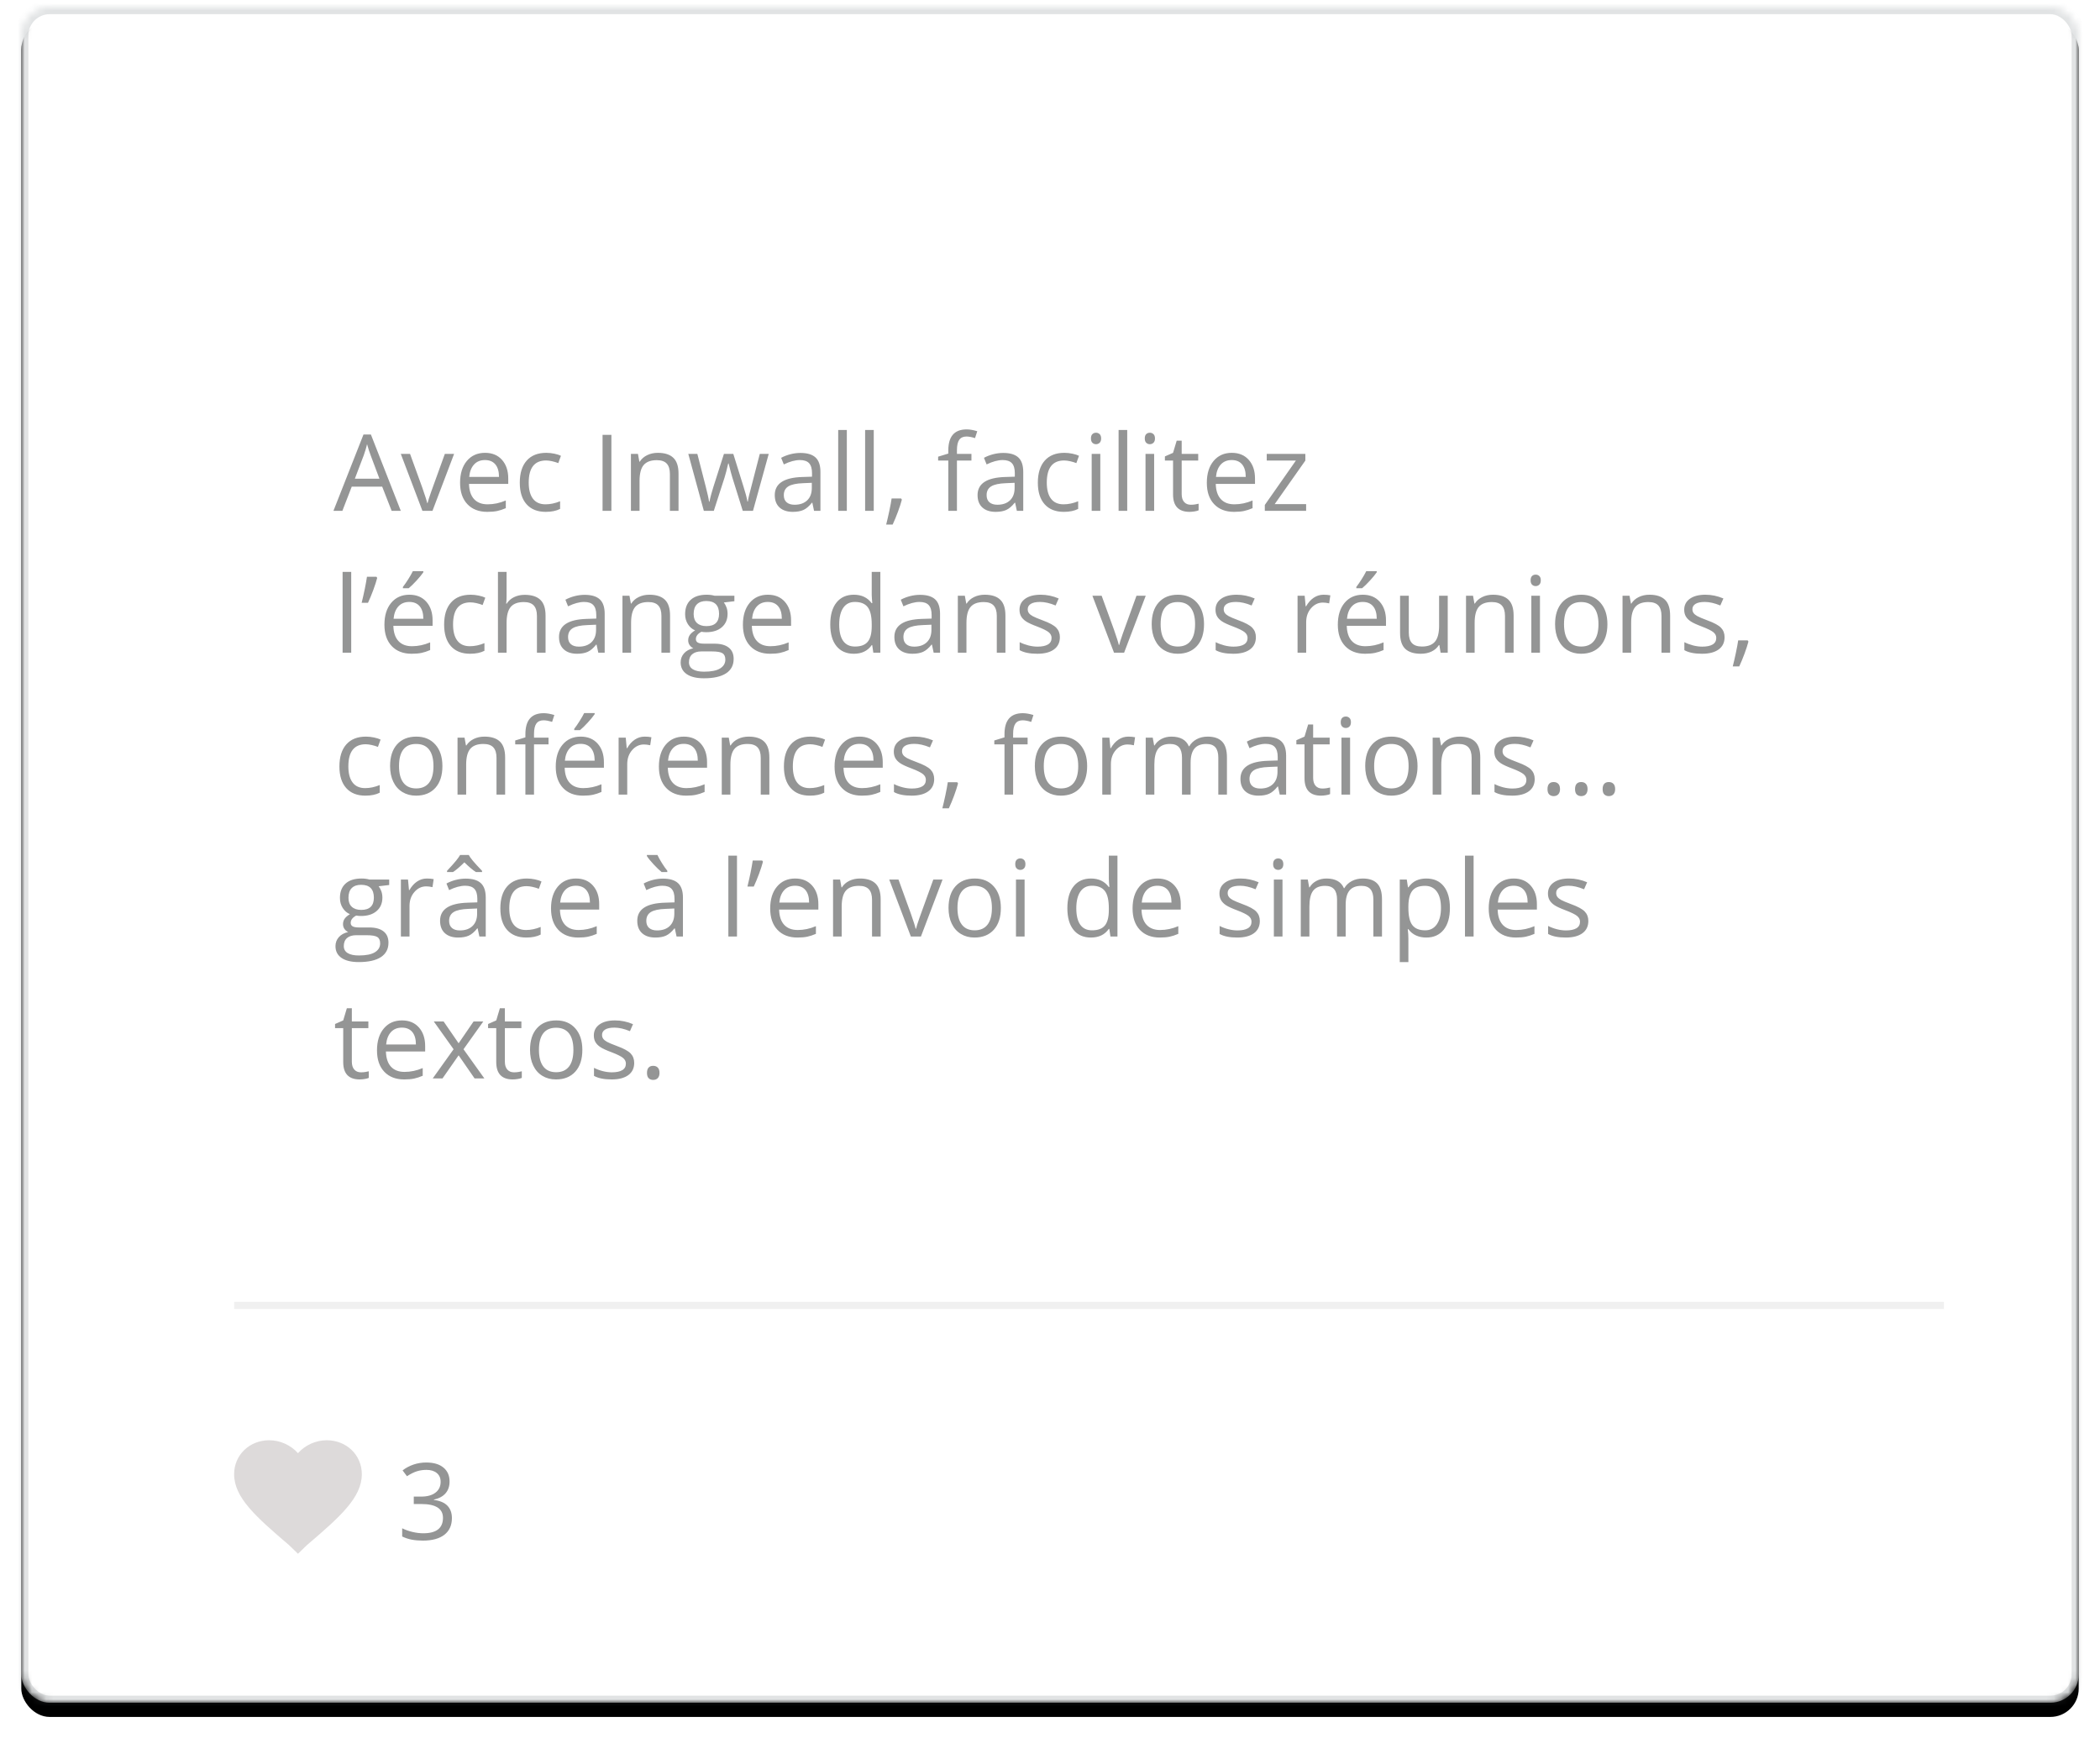<?xml version="1.0" encoding="UTF-8" standalone="no"?>
<svg width="296px" height="245px" viewBox="0 0 296 245" version="1.1" xmlns="http://www.w3.org/2000/svg" xmlns:xlink="http://www.w3.org/1999/xlink">
    <!-- Generator: Sketch 41.2 (35397) - http://www.bohemiancoding.com/sketch -->
    <title>Bloc 02</title>
    <desc>Created with Sketch.</desc>
    <defs>
        <rect id="path-1" x="0" y="0" width="290" height="239" rx="4"></rect>
        <filter x="-50%" y="-50%" width="200%" height="200%" filterUnits="objectBoundingBox" id="filter-2">
            <feOffset dx="0" dy="2" in="SourceAlpha" result="shadowOffsetOuter1"></feOffset>
            <feGaussianBlur stdDeviation="1.5" in="shadowOffsetOuter1" result="shadowBlurOuter1"></feGaussianBlur>
            <feComposite in="shadowBlurOuter1" in2="SourceAlpha" operator="out" result="shadowBlurOuter1"></feComposite>
            <feColorMatrix values="0 0 0 0 0.824   0 0 0 0 0.855   0 0 0 0 0.906  0 0 0 0.45 0" type="matrix" in="shadowBlurOuter1"></feColorMatrix>
        </filter>
        <mask id="mask-3" maskContentUnits="userSpaceOnUse" maskUnits="objectBoundingBox" x="0" y="0" width="290" height="239" fill="white">
            <use xlink:href="#path-1"></use>
        </mask>
    </defs>
    <g id="Page-1" stroke="none" stroke-width="1" fill="none" fill-rule="evenodd">
        <g id="Desktop-HD" transform="translate(-130, -571)">
            <g id="PREMIERE-LAME" transform="translate(-155, -21)">
                <g id="Bloc-02" transform="translate(288, 593)">
                    <g id="Fond-Bloc-">
                        <use fill="black" fill-opacity="1" filter="url(#filter-2)" xlink:href="#path-1"></use>
                        <use stroke-opacity="0.198" stroke="#657077" mask="url(#mask-3)" stroke-width="2" fill="#FFFFFF" fill-rule="evenodd" xlink:href="#path-1"></use>
                    </g>
                    <path d="M60.368,207.812 C60.368,208.495 60.177,209.054 59.793,209.489 C59.41,209.923 58.867,210.214 58.164,210.36 L58.164,210.419 C59.023,210.526 59.66,210.8 60.075,211.239 C60.49,211.679 60.698,212.255 60.698,212.968 C60.698,213.988 60.344,214.773 59.636,215.323 C58.928,215.872 57.922,216.146 56.618,216.146 C56.052,216.146 55.533,216.104 55.062,216.018 C54.591,215.933 54.133,215.783 53.688,215.568 L53.688,214.411 C54.152,214.64 54.647,214.815 55.172,214.934 C55.697,215.054 56.193,215.114 56.662,215.114 C58.513,215.114 59.438,214.389 59.438,212.938 C59.438,211.64 58.417,210.99 56.376,210.99 L55.322,210.99 L55.322,209.943 L56.391,209.943 C57.226,209.943 57.888,209.759 58.376,209.39 C58.864,209.021 59.108,208.51 59.108,207.855 C59.108,207.333 58.929,206.923 58.57,206.625 C58.211,206.327 57.724,206.178 57.109,206.178 C56.64,206.178 56.198,206.242 55.783,206.369 C55.368,206.496 54.895,206.73 54.362,207.072 L53.747,206.251 C54.187,205.905 54.693,205.633 55.267,205.435 C55.841,205.237 56.445,205.138 57.08,205.138 C58.12,205.138 58.928,205.376 59.504,205.852 C60.08,206.328 60.368,206.981 60.368,207.812 Z" id="3-copy" fill="#949595"></path>
                    <path d="M37.74,216.783 C33.06,212.783 30,210.087 30,206.783 C30,204.087 32.16,202 34.95,202 C36.48,202 38.01,202.696 39,203.826 C39.99,202.696 41.52,202 43.05,202 C45.84,202 48,204.087 48,206.783 C48,210.087 44.94,212.783 40.26,216.783 L39,218 L37.74,216.783 Z" id="Like" fill="#DDDADA"></path>
                    <path d="M30.499,183 L270.5,183" id="Line" stroke="#F0F0F0" stroke-linecap="square"></path>
                    <path d="M52.203,71 L50.87,67.594 L46.578,67.594 L45.26,71 L44,71 L48.233,60.248 L49.281,60.248 L53.492,71 L52.203,71 Z M50.482,66.474 L49.237,63.156 C49.076,62.736 48.91,62.221 48.739,61.61 C48.631,62.079 48.478,62.594 48.277,63.156 L47.018,66.474 L50.482,66.474 Z M56.539,71 L53.492,62.973 L54.796,62.973 L56.524,67.733 C56.915,68.847 57.145,69.569 57.213,69.901 L57.271,69.901 C57.325,69.643 57.495,69.107 57.781,68.294 C58.066,67.481 58.707,65.707 59.703,62.973 L61.007,62.973 L57.96,71 L56.539,71 Z M65.687,71.146 C64.5,71.146 63.564,70.785 62.878,70.062 C62.192,69.34 61.849,68.336 61.849,67.052 C61.849,65.758 62.168,64.73 62.805,63.969 C63.442,63.207 64.298,62.826 65.372,62.826 C66.378,62.826 67.174,63.157 67.76,63.819 C68.346,64.48 68.639,65.353 68.639,66.437 L68.639,67.206 L63.109,67.206 C63.133,68.148 63.371,68.864 63.823,69.352 C64.275,69.84 64.911,70.084 65.731,70.084 C66.595,70.084 67.45,69.904 68.294,69.542 L68.294,70.626 C67.865,70.812 67.458,70.945 67.075,71.026 C66.692,71.106 66.229,71.146 65.687,71.146 Z M65.357,63.844 C64.713,63.844 64.199,64.054 63.816,64.474 C63.432,64.894 63.207,65.475 63.138,66.217 L67.335,66.217 C67.335,65.451 67.164,64.864 66.822,64.456 C66.48,64.048 65.992,63.844 65.357,63.844 Z M73.919,71.146 C72.757,71.146 71.858,70.789 71.22,70.073 C70.583,69.358 70.265,68.346 70.265,67.038 C70.265,65.695 70.588,64.657 71.235,63.925 C71.882,63.192 72.804,62.826 74,62.826 C74.386,62.826 74.771,62.868 75.157,62.951 C75.543,63.034 75.846,63.131 76.065,63.244 L75.692,64.276 C75.423,64.169 75.13,64.08 74.813,64.009 C74.496,63.938 74.215,63.903 73.971,63.903 C72.34,63.903 71.524,64.943 71.524,67.023 C71.524,68.009 71.723,68.766 72.121,69.293 C72.519,69.821 73.109,70.084 73.89,70.084 C74.559,70.084 75.245,69.94 75.948,69.652 L75.948,70.729 C75.411,71.007 74.735,71.146 73.919,71.146 Z M81.932,71 L81.932,60.292 L83.177,60.292 L83.177,71 L81.932,71 Z M91.424,71 L91.424,65.807 C91.424,65.153 91.275,64.665 90.978,64.342 C90.68,64.02 90.213,63.859 89.579,63.859 C88.739,63.859 88.124,64.086 87.733,64.54 C87.342,64.994 87.147,65.744 87.147,66.789 L87.147,71 L85.931,71 L85.931,62.973 L86.92,62.973 L87.118,64.071 L87.176,64.071 C87.425,63.676 87.774,63.369 88.224,63.152 C88.673,62.935 89.173,62.826 89.725,62.826 C90.692,62.826 91.419,63.059 91.908,63.526 C92.396,63.992 92.64,64.738 92.64,65.763 L92.64,71 L91.424,71 Z M101.693,71 L100.221,66.291 C100.128,66.002 99.955,65.348 99.701,64.328 L99.642,64.328 C99.447,65.182 99.276,65.841 99.129,66.305 L97.613,71 L96.207,71 L94.017,62.973 L95.292,62.973 C95.809,64.989 96.203,66.525 96.474,67.58 C96.745,68.634 96.9,69.345 96.939,69.711 L96.998,69.711 C97.052,69.433 97.138,69.073 97.258,68.631 C97.378,68.189 97.481,67.838 97.569,67.58 L99.042,62.973 L100.36,62.973 L101.795,67.58 C102.069,68.419 102.254,69.125 102.352,69.696 L102.411,69.696 C102.43,69.521 102.483,69.25 102.568,68.883 C102.654,68.517 103.163,66.547 104.095,62.973 L105.355,62.973 L103.136,71 L101.693,71 Z M111.742,71 L111.5,69.857 L111.441,69.857 C111.041,70.36 110.642,70.701 110.244,70.879 C109.846,71.057 109.349,71.146 108.753,71.146 C107.958,71.146 107.334,70.941 106.882,70.531 C106.43,70.121 106.205,69.538 106.205,68.781 C106.205,67.16 107.501,66.31 110.094,66.232 L111.456,66.188 L111.456,65.69 C111.456,65.06 111.321,64.595 111.05,64.295 C110.779,63.994 110.345,63.844 109.75,63.844 C109.081,63.844 108.324,64.049 107.479,64.459 L107.105,63.529 C107.501,63.314 107.934,63.146 108.406,63.024 C108.877,62.902 109.349,62.841 109.823,62.841 C110.78,62.841 111.489,63.053 111.95,63.478 C112.412,63.903 112.643,64.584 112.643,65.521 L112.643,71 L111.742,71 Z M108.995,70.143 C109.752,70.143 110.346,69.936 110.779,69.521 C111.211,69.105 111.427,68.524 111.427,67.777 L111.427,67.052 L110.211,67.104 C109.244,67.138 108.547,67.288 108.12,67.554 C107.693,67.82 107.479,68.234 107.479,68.795 C107.479,69.235 107.612,69.569 107.878,69.799 C108.144,70.028 108.517,70.143 108.995,70.143 Z M116.363,71 L115.147,71 L115.147,59.604 L116.363,59.604 L116.363,71 Z M120.157,71 L118.941,71 L118.941,59.604 L120.157,59.604 L120.157,71 Z M124.01,69.257 L124.12,69.425 C123.993,69.914 123.81,70.481 123.57,71.128 C123.331,71.775 123.082,72.377 122.823,72.934 L121.908,72.934 C122.04,72.426 122.185,71.798 122.344,71.051 C122.502,70.304 122.613,69.706 122.677,69.257 L124.01,69.257 Z M133.927,63.917 L131.883,63.917 L131.883,71 L130.667,71 L130.667,63.917 L129.232,63.917 L129.232,63.368 L130.667,62.929 L130.667,62.482 C130.667,60.509 131.529,59.523 133.253,59.523 C133.678,59.523 134.176,59.608 134.747,59.779 L134.432,60.753 C133.963,60.602 133.563,60.526 133.231,60.526 C132.772,60.526 132.433,60.679 132.213,60.984 C131.993,61.289 131.883,61.779 131.883,62.453 L131.883,62.973 L133.927,62.973 L133.927,63.917 Z M140.328,71 L140.086,69.857 L140.028,69.857 C139.627,70.36 139.228,70.701 138.83,70.879 C138.432,71.057 137.936,71.146 137.34,71.146 C136.544,71.146 135.92,70.941 135.469,70.531 C135.017,70.121 134.791,69.538 134.791,68.781 C134.791,67.16 136.087,66.31 138.68,66.232 L140.042,66.188 L140.042,65.69 C140.042,65.06 139.907,64.595 139.636,64.295 C139.365,63.994 138.932,63.844 138.336,63.844 C137.667,63.844 136.91,64.049 136.065,64.459 L135.692,63.529 C136.087,63.314 136.521,63.146 136.992,63.024 C137.463,62.902 137.936,62.841 138.409,62.841 C139.366,62.841 140.075,63.053 140.537,63.478 C140.998,63.903 141.229,64.584 141.229,65.521 L141.229,71 L140.328,71 Z M137.582,70.143 C138.338,70.143 138.933,69.936 139.365,69.521 C139.797,69.105 140.013,68.524 140.013,67.777 L140.013,67.052 L138.797,67.104 C137.831,67.138 137.134,67.288 136.706,67.554 C136.279,67.82 136.065,68.234 136.065,68.795 C136.065,69.235 136.198,69.569 136.465,69.799 C136.731,70.028 137.103,70.143 137.582,70.143 Z M146.942,71.146 C145.78,71.146 144.88,70.789 144.243,70.073 C143.606,69.358 143.287,68.346 143.287,67.038 C143.287,65.695 143.611,64.657 144.258,63.925 C144.905,63.192 145.826,62.826 147.022,62.826 C147.408,62.826 147.794,62.868 148.18,62.951 C148.565,63.034 148.868,63.131 149.088,63.244 L148.714,64.276 C148.446,64.169 148.153,64.08 147.835,64.009 C147.518,63.938 147.237,63.903 146.993,63.903 C145.362,63.903 144.547,64.943 144.547,67.023 C144.547,68.009 144.746,68.766 145.144,69.293 C145.542,69.821 146.131,70.084 146.913,70.084 C147.582,70.084 148.268,69.94 148.971,69.652 L148.971,70.729 C148.434,71.007 147.757,71.146 146.942,71.146 Z M152.091,71 L150.875,71 L150.875,62.973 L152.091,62.973 L152.091,71 Z M150.772,60.797 C150.772,60.519 150.841,60.315 150.978,60.186 C151.114,60.056 151.285,59.992 151.49,59.992 C151.686,59.992 151.854,60.058 151.996,60.189 C152.137,60.321 152.208,60.524 152.208,60.797 C152.208,61.071 152.137,61.275 151.996,61.409 C151.854,61.543 151.686,61.61 151.49,61.61 C151.285,61.61 151.114,61.543 150.978,61.409 C150.841,61.275 150.772,61.071 150.772,60.797 Z M155.885,71 L154.669,71 L154.669,59.604 L155.885,59.604 L155.885,71 Z M159.679,71 L158.463,71 L158.463,62.973 L159.679,62.973 L159.679,71 Z M158.36,60.797 C158.36,60.519 158.429,60.315 158.565,60.186 C158.702,60.056 158.873,59.992 159.078,59.992 C159.273,59.992 159.442,60.058 159.583,60.189 C159.725,60.321 159.796,60.524 159.796,60.797 C159.796,61.071 159.725,61.275 159.583,61.409 C159.442,61.543 159.273,61.61 159.078,61.61 C158.873,61.61 158.702,61.543 158.565,61.409 C158.429,61.275 158.36,61.071 158.36,60.797 Z M164.85,70.143 C165.064,70.143 165.272,70.127 165.472,70.095 C165.672,70.064 165.831,70.031 165.948,69.997 L165.948,70.927 C165.816,70.99 165.622,71.043 165.366,71.084 C165.11,71.126 164.879,71.146 164.674,71.146 C163.121,71.146 162.345,70.329 162.345,68.693 L162.345,63.917 L161.195,63.917 L161.195,63.332 L162.345,62.826 L162.857,61.112 L163.561,61.112 L163.561,62.973 L165.89,62.973 L165.89,63.917 L163.561,63.917 L163.561,68.642 C163.561,69.125 163.675,69.496 163.905,69.755 C164.134,70.014 164.449,70.143 164.85,70.143 Z M170.943,71.146 C169.757,71.146 168.821,70.785 168.135,70.062 C167.448,69.34 167.105,68.336 167.105,67.052 C167.105,65.758 167.424,64.73 168.061,63.969 C168.698,63.207 169.554,62.826 170.628,62.826 C171.634,62.826 172.43,63.157 173.016,63.819 C173.602,64.48 173.895,65.353 173.895,66.437 L173.895,67.206 L168.365,67.206 C168.39,68.148 168.628,68.864 169.079,69.352 C169.531,69.84 170.167,70.084 170.987,70.084 C171.852,70.084 172.706,69.904 173.551,69.542 L173.551,70.626 C173.121,70.812 172.715,70.945 172.331,71.026 C171.948,71.106 171.485,71.146 170.943,71.146 Z M170.614,63.844 C169.969,63.844 169.455,64.054 169.072,64.474 C168.689,64.894 168.463,65.475 168.395,66.217 L172.591,66.217 C172.591,65.451 172.42,64.864 172.079,64.456 C171.737,64.048 171.249,63.844 170.614,63.844 Z M181.102,71 L175.279,71 L175.279,70.172 L179.659,63.917 L175.55,63.917 L175.55,62.973 L180.992,62.973 L180.992,63.917 L176.671,70.055 L181.102,70.055 L181.102,71 Z M46.505,91 L45.289,91 L45.289,79.604 L46.505,79.604 L46.505,91 Z M50.057,80.292 L50.167,80.453 C50.04,80.941 49.857,81.509 49.618,82.156 C49.378,82.803 49.129,83.405 48.871,83.961 L47.977,83.961 C48.319,82.57 48.568,81.347 48.724,80.292 L50.057,80.292 Z M55.023,91.146 C53.836,91.146 52.9,90.785 52.214,90.062 C51.528,89.34 51.185,88.336 51.185,87.052 C51.185,85.758 51.504,84.73 52.141,83.969 C52.778,83.207 53.634,82.826 54.708,82.826 C55.714,82.826 56.51,83.157 57.096,83.819 C57.682,84.48 57.975,85.353 57.975,86.437 L57.975,87.206 L52.445,87.206 C52.469,88.148 52.707,88.864 53.159,89.352 C53.611,89.84 54.247,90.084 55.067,90.084 C55.931,90.084 56.786,89.904 57.63,89.542 L57.63,90.626 C57.201,90.812 56.794,90.945 56.411,91.026 C56.028,91.106 55.565,91.146 55.023,91.146 Z M54.693,83.844 C54.049,83.844 53.535,84.054 53.152,84.474 C52.768,84.894 52.542,85.475 52.474,86.217 L56.671,86.217 C56.671,85.451 56.5,84.864 56.158,84.456 C55.816,84.048 55.328,83.844 54.693,83.844 Z M53.792,81.728 C54.027,81.425 54.28,81.059 54.551,80.629 C54.822,80.199 55.035,79.826 55.191,79.508 L56.671,79.508 L56.671,79.662 C56.456,79.979 56.136,80.37 55.711,80.834 C55.287,81.298 54.918,81.657 54.605,81.911 L53.792,81.911 L53.792,81.728 Z M63.255,91.146 C62.093,91.146 61.194,90.789 60.556,90.073 C59.919,89.358 59.601,88.346 59.601,87.038 C59.601,85.695 59.924,84.657 60.571,83.925 C61.218,83.192 62.14,82.826 63.336,82.826 C63.722,82.826 64.107,82.868 64.493,82.951 C64.879,83.034 65.182,83.131 65.401,83.244 L65.028,84.276 C64.759,84.169 64.466,84.08 64.149,84.009 C63.832,83.938 63.551,83.903 63.307,83.903 C61.676,83.903 60.86,84.943 60.86,87.023 C60.86,88.009 61.059,88.766 61.457,89.293 C61.855,89.821 62.445,90.084 63.226,90.084 C63.895,90.084 64.581,89.94 65.284,89.652 L65.284,90.729 C64.747,91.007 64.071,91.146 63.255,91.146 Z M72.682,91 L72.682,85.807 C72.682,85.153 72.533,84.665 72.235,84.342 C71.937,84.02 71.471,83.859 70.836,83.859 C69.991,83.859 69.375,84.088 68.987,84.547 C68.598,85.006 68.404,85.758 68.404,86.803 L68.404,91 L67.188,91 L67.188,79.604 L68.404,79.604 L68.404,83.053 C68.404,83.468 68.385,83.812 68.346,84.086 L68.419,84.086 C68.658,83.7 68.999,83.396 69.441,83.174 C69.883,82.952 70.387,82.841 70.953,82.841 C71.935,82.841 72.671,83.074 73.161,83.54 C73.652,84.007 73.897,84.748 73.897,85.763 L73.897,91 L72.682,91 Z M81.332,91 L81.09,89.857 L81.031,89.857 C80.631,90.36 80.232,90.701 79.834,90.879 C79.436,91.057 78.939,91.146 78.343,91.146 C77.547,91.146 76.924,90.941 76.472,90.531 C76.02,90.121 75.794,89.538 75.794,88.781 C75.794,87.16 77.091,86.31 79.684,86.232 L81.046,86.188 L81.046,85.69 C81.046,85.06 80.91,84.595 80.639,84.295 C80.368,83.994 79.935,83.844 79.339,83.844 C78.67,83.844 77.914,84.049 77.069,84.459 L76.695,83.529 C77.091,83.314 77.524,83.146 77.995,83.024 C78.467,82.902 78.939,82.841 79.413,82.841 C80.37,82.841 81.079,83.053 81.54,83.478 C82.002,83.903 82.232,84.584 82.232,85.521 L82.232,91 L81.332,91 Z M78.585,90.143 C79.342,90.143 79.936,89.936 80.368,89.521 C80.801,89.105 81.017,88.524 81.017,87.777 L81.017,87.052 L79.801,87.104 C78.834,87.138 78.137,87.288 77.71,87.554 C77.282,87.82 77.069,88.234 77.069,88.795 C77.069,89.235 77.202,89.569 77.468,89.799 C77.734,90.028 78.106,90.143 78.585,90.143 Z M90.23,91 L90.23,85.807 C90.23,85.153 90.082,84.665 89.784,84.342 C89.486,84.02 89.02,83.859 88.385,83.859 C87.545,83.859 86.93,84.086 86.539,84.54 C86.148,84.994 85.953,85.744 85.953,86.789 L85.953,91 L84.737,91 L84.737,82.973 L85.726,82.973 L85.924,84.071 L85.982,84.071 C86.231,83.676 86.581,83.369 87.03,83.152 C87.479,82.935 87.979,82.826 88.531,82.826 C89.498,82.826 90.226,83.059 90.714,83.526 C91.202,83.992 91.446,84.738 91.446,85.763 L91.446,91 L90.23,91 Z M100.514,82.973 L100.514,83.742 L99.027,83.917 C99.164,84.088 99.286,84.312 99.393,84.588 C99.5,84.864 99.554,85.175 99.554,85.521 C99.554,86.308 99.286,86.935 98.749,87.404 C98.211,87.873 97.474,88.107 96.537,88.107 C96.297,88.107 96.073,88.087 95.863,88.048 C95.345,88.322 95.086,88.666 95.086,89.081 C95.086,89.301 95.177,89.463 95.357,89.568 C95.538,89.673 95.848,89.726 96.288,89.726 L97.708,89.726 C98.578,89.726 99.245,89.909 99.712,90.275 C100.178,90.641 100.411,91.173 100.411,91.872 C100.411,92.76 100.055,93.438 99.342,93.904 C98.629,94.37 97.589,94.604 96.222,94.604 C95.172,94.604 94.363,94.408 93.794,94.018 C93.225,93.627 92.94,93.075 92.94,92.362 C92.94,91.874 93.097,91.452 93.409,91.095 C93.722,90.739 94.161,90.497 94.728,90.37 C94.522,90.277 94.35,90.133 94.211,89.938 C94.072,89.743 94.002,89.516 94.002,89.257 C94.002,88.964 94.081,88.708 94.237,88.488 C94.393,88.268 94.64,88.056 94.977,87.851 C94.562,87.68 94.223,87.389 93.962,86.979 C93.701,86.569 93.57,86.1 93.57,85.573 C93.57,84.694 93.834,84.016 94.361,83.54 C94.889,83.064 95.636,82.826 96.603,82.826 C97.022,82.826 97.401,82.875 97.738,82.973 L100.514,82.973 Z M94.112,92.348 C94.112,92.782 94.295,93.112 94.662,93.336 C95.028,93.561 95.553,93.673 96.236,93.673 C97.257,93.673 98.012,93.521 98.503,93.216 C98.994,92.91 99.239,92.497 99.239,91.974 C99.239,91.54 99.105,91.238 98.836,91.07 C98.568,90.901 98.063,90.817 97.32,90.817 L95.863,90.817 C95.311,90.817 94.881,90.949 94.574,91.212 C94.266,91.476 94.112,91.854 94.112,92.348 Z M94.771,85.543 C94.771,86.105 94.93,86.53 95.248,86.818 C95.565,87.106 96.007,87.25 96.573,87.25 C97.76,87.25 98.353,86.674 98.353,85.521 C98.353,84.315 97.752,83.712 96.551,83.712 C95.98,83.712 95.541,83.866 95.233,84.174 C94.925,84.481 94.771,84.938 94.771,85.543 Z M105.553,91.146 C104.366,91.146 103.43,90.785 102.744,90.062 C102.058,89.34 101.715,88.336 101.715,87.052 C101.715,85.758 102.033,84.73 102.671,83.969 C103.308,83.207 104.164,82.826 105.238,82.826 C106.244,82.826 107.04,83.157 107.625,83.819 C108.211,84.48 108.504,85.353 108.504,86.437 L108.504,87.206 L102.975,87.206 C102.999,88.148 103.237,88.864 103.689,89.352 C104.14,89.84 104.776,90.084 105.597,90.084 C106.461,90.084 107.315,89.904 108.16,89.542 L108.16,90.626 C107.73,90.812 107.324,90.945 106.941,91.026 C106.557,91.106 106.095,91.146 105.553,91.146 Z M105.223,83.844 C104.579,83.844 104.065,84.054 103.681,84.474 C103.298,84.894 103.072,85.475 103.004,86.217 L107.201,86.217 C107.201,85.451 107.03,84.864 106.688,84.456 C106.346,84.048 105.858,83.844 105.223,83.844 Z M119.938,89.923 L119.872,89.923 C119.31,90.739 118.47,91.146 117.352,91.146 C116.302,91.146 115.486,90.788 114.902,90.07 C114.319,89.352 114.027,88.332 114.027,87.008 C114.027,85.685 114.32,84.657 114.906,83.925 C115.492,83.192 116.307,82.826 117.352,82.826 C118.441,82.826 119.276,83.222 119.857,84.013 L119.952,84.013 L119.901,83.434 L119.872,82.87 L119.872,79.604 L121.087,79.604 L121.087,91 L120.099,91 L119.938,89.923 Z M117.506,90.128 C118.336,90.128 118.938,89.903 119.311,89.451 C119.685,88.999 119.872,88.271 119.872,87.265 L119.872,87.008 C119.872,85.871 119.682,85.059 119.304,84.573 C118.926,84.087 118.321,83.844 117.491,83.844 C116.778,83.844 116.233,84.121 115.854,84.676 C115.476,85.23 115.287,86.012 115.287,87.023 C115.287,88.048 115.475,88.822 115.851,89.345 C116.227,89.867 116.778,90.128 117.506,90.128 Z M128.602,91 L128.36,89.857 L128.302,89.857 C127.901,90.36 127.502,90.701 127.104,90.879 C126.706,91.057 126.209,91.146 125.614,91.146 C124.818,91.146 124.194,90.941 123.742,90.531 C123.291,90.121 123.065,89.538 123.065,88.781 C123.065,87.16 124.361,86.31 126.954,86.232 L128.316,86.188 L128.316,85.69 C128.316,85.06 128.181,84.595 127.91,84.295 C127.639,83.994 127.206,83.844 126.61,83.844 C125.941,83.844 125.184,84.049 124.339,84.459 L123.966,83.529 C124.361,83.314 124.795,83.146 125.266,83.024 C125.737,82.902 126.209,82.841 126.683,82.841 C127.64,82.841 128.349,83.053 128.811,83.478 C129.272,83.903 129.503,84.584 129.503,85.521 L129.503,91 L128.602,91 Z M125.855,90.143 C126.612,90.143 127.207,89.936 127.639,89.521 C128.071,89.105 128.287,88.524 128.287,87.777 L128.287,87.052 L127.071,87.104 C126.104,87.138 125.407,87.288 124.98,87.554 C124.553,87.82 124.339,88.234 124.339,88.795 C124.339,89.235 124.472,89.569 124.739,89.799 C125.005,90.028 125.377,90.143 125.855,90.143 Z M137.501,91 L137.501,85.807 C137.501,85.153 137.352,84.665 137.054,84.342 C136.756,84.02 136.29,83.859 135.655,83.859 C134.815,83.859 134.2,84.086 133.81,84.54 C133.419,84.994 133.224,85.744 133.224,86.789 L133.224,91 L132.008,91 L132.008,82.973 L132.997,82.973 L133.194,84.071 L133.253,84.071 C133.502,83.676 133.851,83.369 134.3,83.152 C134.75,82.935 135.25,82.826 135.802,82.826 C136.769,82.826 137.496,83.059 137.984,83.526 C138.473,83.992 138.717,84.738 138.717,85.763 L138.717,91 L137.501,91 Z M146.393,88.81 C146.393,89.557 146.114,90.133 145.558,90.539 C145.001,90.944 144.22,91.146 143.214,91.146 C142.149,91.146 141.319,90.978 140.724,90.641 L140.724,89.513 C141.109,89.708 141.523,89.862 141.965,89.975 C142.407,90.087 142.833,90.143 143.243,90.143 C143.878,90.143 144.366,90.042 144.708,89.839 C145.05,89.636 145.221,89.328 145.221,88.913 C145.221,88.6 145.085,88.333 144.814,88.111 C144.543,87.888 144.015,87.626 143.229,87.323 C142.481,87.045 141.95,86.802 141.635,86.594 C141.321,86.387 141.086,86.151 140.932,85.888 C140.779,85.624 140.702,85.309 140.702,84.943 C140.702,84.289 140.968,83.772 141.5,83.394 C142.032,83.015 142.762,82.826 143.69,82.826 C144.554,82.826 145.399,83.002 146.224,83.354 L145.792,84.342 C144.986,84.01 144.256,83.844 143.602,83.844 C143.026,83.844 142.591,83.935 142.298,84.115 C142.005,84.296 141.859,84.545 141.859,84.862 C141.859,85.077 141.914,85.26 142.024,85.412 C142.134,85.563 142.311,85.707 142.555,85.844 C142.799,85.98 143.268,86.178 143.961,86.437 C144.913,86.784 145.556,87.133 145.891,87.484 C146.225,87.836 146.393,88.278 146.393,88.81 Z M154.024,91 L150.978,82.973 L152.281,82.973 L154.01,87.733 C154.4,88.847 154.63,89.569 154.698,89.901 L154.757,89.901 C154.811,89.643 154.98,89.107 155.266,88.294 C155.552,87.481 156.192,85.707 157.188,82.973 L158.492,82.973 L155.445,91 L154.024,91 Z M166.71,86.979 C166.71,88.288 166.38,89.309 165.721,90.044 C165.062,90.779 164.151,91.146 162.989,91.146 C162.271,91.146 161.634,90.978 161.078,90.641 C160.521,90.304 160.091,89.821 159.789,89.191 C159.486,88.561 159.334,87.824 159.334,86.979 C159.334,85.67 159.662,84.651 160.316,83.921 C160.97,83.191 161.878,82.826 163.041,82.826 C164.164,82.826 165.056,83.2 165.718,83.947 C166.379,84.694 166.71,85.705 166.71,86.979 Z M160.594,86.979 C160.594,88.004 160.799,88.786 161.209,89.323 C161.62,89.86 162.223,90.128 163.019,90.128 C163.814,90.128 164.419,89.861 164.831,89.326 C165.244,88.792 165.45,88.009 165.45,86.979 C165.45,85.958 165.244,85.183 164.831,84.654 C164.419,84.124 163.81,83.859 163.004,83.859 C162.208,83.859 161.607,84.12 161.202,84.643 C160.797,85.165 160.594,85.944 160.594,86.979 Z M174.02,88.81 C174.02,89.557 173.741,90.133 173.185,90.539 C172.628,90.944 171.847,91.146 170.841,91.146 C169.776,91.146 168.946,90.978 168.351,90.641 L168.351,89.513 C168.736,89.708 169.15,89.862 169.592,89.975 C170.034,90.087 170.46,90.143 170.87,90.143 C171.505,90.143 171.993,90.042 172.335,89.839 C172.677,89.636 172.848,89.328 172.848,88.913 C172.848,88.6 172.712,88.333 172.441,88.111 C172.17,87.888 171.642,87.626 170.855,87.323 C170.108,87.045 169.577,86.802 169.262,86.594 C168.948,86.387 168.713,86.151 168.559,85.888 C168.406,85.624 168.329,85.309 168.329,84.943 C168.329,84.289 168.595,83.772 169.127,83.394 C169.659,83.015 170.389,82.826 171.317,82.826 C172.181,82.826 173.026,83.002 173.851,83.354 L173.419,84.342 C172.613,84.01 171.883,83.844 171.229,83.844 C170.653,83.844 170.218,83.935 169.925,84.115 C169.632,84.296 169.486,84.545 169.486,84.862 C169.486,85.077 169.541,85.26 169.651,85.412 C169.76,85.563 169.937,85.707 170.182,85.844 C170.426,85.98 170.895,86.178 171.588,86.437 C172.54,86.784 173.183,87.133 173.518,87.484 C173.852,87.836 174.02,88.278 174.02,88.81 Z M183.556,82.826 C183.912,82.826 184.232,82.855 184.515,82.914 L184.347,84.042 C184.015,83.969 183.722,83.932 183.468,83.932 C182.818,83.932 182.263,84.196 181.802,84.723 C181.34,85.25 181.109,85.907 181.109,86.693 L181.109,91 L179.894,91 L179.894,82.973 L180.897,82.973 L181.036,84.459 L181.095,84.459 C181.393,83.937 181.751,83.534 182.171,83.251 C182.591,82.968 183.053,82.826 183.556,82.826 Z M189.408,91.146 C188.221,91.146 187.285,90.785 186.599,90.062 C185.913,89.34 185.57,88.336 185.57,87.052 C185.57,85.758 185.888,84.73 186.526,83.969 C187.163,83.207 188.019,82.826 189.093,82.826 C190.099,82.826 190.895,83.157 191.48,83.819 C192.066,84.48 192.359,85.353 192.359,86.437 L192.359,87.206 L186.83,87.206 C186.854,88.148 187.092,88.864 187.544,89.352 C187.995,89.84 188.631,90.084 189.452,90.084 C190.316,90.084 191.17,89.904 192.015,89.542 L192.015,90.626 C191.585,90.812 191.179,90.945 190.796,91.026 C190.412,91.106 189.95,91.146 189.408,91.146 Z M189.078,83.844 C188.434,83.844 187.92,84.054 187.536,84.474 C187.153,84.894 186.927,85.475 186.859,86.217 L191.056,86.217 C191.056,85.451 190.885,84.864 190.543,84.456 C190.201,84.048 189.713,83.844 189.078,83.844 Z M188.177,81.728 C188.412,81.425 188.664,81.059 188.935,80.629 C189.206,80.199 189.42,79.826 189.576,79.508 L191.056,79.508 L191.056,79.662 C190.841,79.979 190.521,80.37 190.096,80.834 C189.671,81.298 189.303,81.657 188.99,81.911 L188.177,81.911 L188.177,81.728 Z M195.575,82.973 L195.575,88.18 C195.575,88.834 195.724,89.323 196.021,89.645 C196.319,89.967 196.786,90.128 197.42,90.128 C198.26,90.128 198.874,89.899 199.262,89.44 C199.651,88.981 199.845,88.231 199.845,87.191 L199.845,82.973 L201.061,82.973 L201.061,91 L200.057,91 L199.881,89.923 L199.815,89.923 C199.566,90.319 199.221,90.622 198.779,90.832 C198.337,91.042 197.833,91.146 197.267,91.146 C196.29,91.146 195.559,90.915 195.073,90.451 C194.587,89.987 194.344,89.245 194.344,88.224 L194.344,82.973 L195.575,82.973 Z M209.132,91 L209.132,85.807 C209.132,85.153 208.983,84.665 208.685,84.342 C208.387,84.02 207.921,83.859 207.286,83.859 C206.446,83.859 205.831,84.086 205.44,84.54 C205.05,84.994 204.854,85.744 204.854,86.789 L204.854,91 L203.639,91 L203.639,82.973 L204.627,82.973 L204.825,84.071 L204.884,84.071 C205.133,83.676 205.482,83.369 205.931,83.152 C206.38,82.935 206.881,82.826 207.433,82.826 C208.399,82.826 209.127,83.059 209.615,83.526 C210.104,83.992 210.348,84.738 210.348,85.763 L210.348,91 L209.132,91 Z M214.061,91 L212.845,91 L212.845,82.973 L214.061,82.973 L214.061,91 Z M212.743,80.797 C212.743,80.519 212.811,80.315 212.948,80.186 C213.084,80.056 213.255,79.992 213.46,79.992 C213.656,79.992 213.824,80.058 213.966,80.189 C214.107,80.321 214.178,80.524 214.178,80.797 C214.178,81.071 214.107,81.275 213.966,81.409 C213.824,81.543 213.656,81.61 213.46,81.61 C213.255,81.61 213.084,81.543 212.948,81.409 C212.811,81.275 212.743,81.071 212.743,80.797 Z M223.568,86.979 C223.568,88.288 223.238,89.309 222.579,90.044 C221.92,90.779 221.009,91.146 219.847,91.146 C219.129,91.146 218.492,90.978 217.936,90.641 C217.379,90.304 216.949,89.821 216.646,89.191 C216.344,88.561 216.192,87.824 216.192,86.979 C216.192,85.67 216.52,84.651 217.174,83.921 C217.828,83.191 218.736,82.826 219.898,82.826 C221.021,82.826 221.914,83.2 222.575,83.947 C223.237,84.694 223.568,85.705 223.568,86.979 Z M217.452,86.979 C217.452,88.004 217.657,88.786 218.067,89.323 C218.478,89.86 219.081,90.128 219.876,90.128 C220.672,90.128 221.277,89.861 221.689,89.326 C222.102,88.792 222.308,88.009 222.308,86.979 C222.308,85.958 222.102,85.183 221.689,84.654 C221.277,84.124 220.667,83.859 219.862,83.859 C219.066,83.859 218.465,84.12 218.06,84.643 C217.655,85.165 217.452,85.944 217.452,86.979 Z M231.192,91 L231.192,85.807 C231.192,85.153 231.043,84.665 230.746,84.342 C230.448,84.02 229.981,83.859 229.347,83.859 C228.507,83.859 227.892,84.086 227.501,84.54 C227.11,84.994 226.915,85.744 226.915,86.789 L226.915,91 L225.699,91 L225.699,82.973 L226.688,82.973 L226.886,84.071 L226.944,84.071 C227.193,83.676 227.542,83.369 227.992,83.152 C228.441,82.935 228.941,82.826 229.493,82.826 C230.46,82.826 231.187,83.059 231.676,83.526 C232.164,83.992 232.408,84.738 232.408,85.763 L232.408,91 L231.192,91 Z M240.084,88.81 C240.084,89.557 239.806,90.133 239.249,90.539 C238.692,90.944 237.911,91.146 236.905,91.146 C235.841,91.146 235.011,90.978 234.415,90.641 L234.415,89.513 C234.801,89.708 235.215,89.862 235.656,89.975 C236.098,90.087 236.524,90.143 236.935,90.143 C237.569,90.143 238.058,90.042 238.399,89.839 C238.741,89.636 238.912,89.328 238.912,88.913 C238.912,88.6 238.777,88.333 238.506,88.111 C238.235,87.888 237.706,87.626 236.92,87.323 C236.173,87.045 235.642,86.802 235.327,86.594 C235.012,86.387 234.778,86.151 234.624,85.888 C234.47,85.624 234.393,85.309 234.393,84.943 C234.393,84.289 234.659,83.772 235.191,83.394 C235.724,83.015 236.454,82.826 237.381,82.826 C238.246,82.826 239.09,83.002 239.916,83.354 L239.483,84.342 C238.678,84.01 237.948,83.844 237.293,83.844 C236.717,83.844 236.283,83.935 235.99,84.115 C235.697,84.296 235.55,84.545 235.55,84.862 C235.55,85.077 235.605,85.26 235.715,85.412 C235.825,85.563 236.002,85.707 236.246,85.844 C236.49,85.98 236.959,86.178 237.652,86.437 C238.604,86.784 239.248,87.133 239.582,87.484 C239.917,87.836 240.084,88.278 240.084,88.81 Z M243.336,89.257 L243.446,89.425 C243.319,89.914 243.136,90.481 242.896,91.128 C242.657,91.775 242.408,92.377 242.149,92.934 L241.234,92.934 C241.366,92.426 241.511,91.798 241.67,91.051 C241.828,90.304 241.939,89.706 242.003,89.257 L243.336,89.257 Z M48.497,111.146 C47.335,111.146 46.435,110.789 45.798,110.073 C45.161,109.358 44.842,108.346 44.842,107.038 C44.842,105.695 45.166,104.657 45.813,103.925 C46.46,103.192 47.381,102.826 48.578,102.826 C48.963,102.826 49.349,102.868 49.735,102.951 C50.121,103.034 50.423,103.131 50.643,103.244 L50.27,104.276 C50.001,104.169 49.708,104.08 49.391,104.009 C49.073,103.938 48.792,103.903 48.548,103.903 C46.917,103.903 46.102,104.943 46.102,107.023 C46.102,108.009 46.301,108.766 46.699,109.293 C47.097,109.821 47.687,110.084 48.468,110.084 C49.137,110.084 49.823,109.94 50.526,109.652 L50.526,110.729 C49.989,111.007 49.313,111.146 48.497,111.146 Z M59.359,106.979 C59.359,108.288 59.029,109.309 58.37,110.044 C57.711,110.779 56.8,111.146 55.638,111.146 C54.92,111.146 54.283,110.978 53.727,110.641 C53.17,110.304 52.74,109.821 52.438,109.191 C52.135,108.561 51.983,107.824 51.983,106.979 C51.983,105.67 52.311,104.651 52.965,103.921 C53.619,103.191 54.527,102.826 55.689,102.826 C56.813,102.826 57.705,103.2 58.366,103.947 C59.028,104.694 59.359,105.705 59.359,106.979 Z M53.243,106.979 C53.243,108.004 53.448,108.786 53.858,109.323 C54.269,109.86 54.872,110.128 55.667,110.128 C56.463,110.128 57.068,109.861 57.48,109.326 C57.893,108.792 58.099,108.009 58.099,106.979 C58.099,105.958 57.893,105.183 57.48,104.654 C57.068,104.124 56.459,103.859 55.653,103.859 C54.857,103.859 54.256,104.12 53.851,104.643 C53.446,105.165 53.243,105.944 53.243,106.979 Z M66.983,111 L66.983,105.807 C66.983,105.153 66.834,104.665 66.537,104.342 C66.239,104.02 65.772,103.859 65.138,103.859 C64.298,103.859 63.683,104.086 63.292,104.54 C62.901,104.994 62.706,105.744 62.706,106.789 L62.706,111 L61.49,111 L61.49,102.973 L62.479,102.973 L62.677,104.071 L62.735,104.071 C62.984,103.676 63.333,103.369 63.783,103.152 C64.232,102.935 64.732,102.826 65.284,102.826 C66.251,102.826 66.979,103.059 67.467,103.526 C67.955,103.992 68.199,104.738 68.199,105.763 L68.199,111 L66.983,111 Z M74.315,103.917 L72.271,103.917 L72.271,111 L71.056,111 L71.056,103.917 L69.62,103.917 L69.62,103.368 L71.056,102.929 L71.056,102.482 C71.056,100.509 71.917,99.523 73.641,99.523 C74.066,99.523 74.564,99.608 75.135,99.779 L74.82,100.753 C74.352,100.602 73.951,100.526 73.619,100.526 C73.16,100.526 72.821,100.679 72.601,100.984 C72.381,101.289 72.271,101.779 72.271,102.453 L72.271,102.973 L74.315,102.973 L74.315,103.917 Z M79.171,111.146 C77.984,111.146 77.048,110.785 76.362,110.062 C75.676,109.34 75.333,108.336 75.333,107.052 C75.333,105.758 75.652,104.73 76.289,103.969 C76.926,103.207 77.782,102.826 78.856,102.826 C79.862,102.826 80.658,103.157 81.244,103.819 C81.83,104.48 82.123,105.353 82.123,106.437 L82.123,107.206 L76.593,107.206 C76.617,108.148 76.855,108.864 77.307,109.352 C77.759,109.84 78.395,110.084 79.215,110.084 C80.079,110.084 80.934,109.904 81.778,109.542 L81.778,110.626 C81.349,110.812 80.942,110.945 80.559,111.026 C80.176,111.106 79.713,111.146 79.171,111.146 Z M78.841,103.844 C78.197,103.844 77.683,104.054 77.3,104.474 C76.916,104.894 76.69,105.475 76.622,106.217 L80.819,106.217 C80.819,105.451 80.648,104.864 80.306,104.456 C79.964,104.048 79.476,103.844 78.841,103.844 Z M77.94,101.728 C78.175,101.425 78.427,101.059 78.698,100.629 C78.969,100.199 79.183,99.826 79.339,99.508 L80.819,99.508 L80.819,99.662 C80.604,99.979 80.284,100.37 79.859,100.834 C79.435,101.298 79.066,101.657 78.753,101.911 L77.94,101.911 L77.94,101.728 Z M87.857,102.826 C88.214,102.826 88.534,102.855 88.817,102.914 L88.648,104.042 C88.316,103.969 88.023,103.932 87.77,103.932 C87.12,103.932 86.565,104.196 86.103,104.723 C85.642,105.25 85.411,105.907 85.411,106.693 L85.411,111 L84.195,111 L84.195,102.973 L85.199,102.973 L85.338,104.459 L85.396,104.459 C85.694,103.937 86.053,103.534 86.473,103.251 C86.893,102.968 87.354,102.826 87.857,102.826 Z M93.709,111.146 C92.523,111.146 91.587,110.785 90.901,110.062 C90.215,109.34 89.872,108.336 89.872,107.052 C89.872,105.758 90.19,104.73 90.827,103.969 C91.465,103.207 92.32,102.826 93.395,102.826 C94.4,102.826 95.196,103.157 95.782,103.819 C96.368,104.48 96.661,105.353 96.661,106.437 L96.661,107.206 L91.131,107.206 C91.156,108.148 91.394,108.864 91.845,109.352 C92.297,109.84 92.933,110.084 93.753,110.084 C94.618,110.084 95.472,109.904 96.317,109.542 L96.317,110.626 C95.887,110.812 95.481,110.945 95.097,111.026 C94.714,111.106 94.251,111.146 93.709,111.146 Z M93.38,103.844 C92.735,103.844 92.221,104.054 91.838,104.474 C91.455,104.894 91.229,105.475 91.161,106.217 L95.357,106.217 C95.357,105.451 95.187,104.864 94.845,104.456 C94.503,104.048 94.015,103.844 93.38,103.844 Z M104.227,111 L104.227,105.807 C104.227,105.153 104.078,104.665 103.78,104.342 C103.482,104.02 103.016,103.859 102.381,103.859 C101.541,103.859 100.926,104.086 100.536,104.54 C100.145,104.994 99.95,105.744 99.95,106.789 L99.95,111 L98.734,111 L98.734,102.973 L99.723,102.973 L99.92,104.071 L99.979,104.071 C100.228,103.676 100.577,103.369 101.026,103.152 C101.476,102.935 101.976,102.826 102.528,102.826 C103.495,102.826 104.222,103.059 104.71,103.526 C105.199,103.992 105.443,104.738 105.443,105.763 L105.443,111 L104.227,111 Z M111.148,111.146 C109.986,111.146 109.087,110.789 108.449,110.073 C107.812,109.358 107.494,108.346 107.494,107.038 C107.494,105.695 107.817,104.657 108.464,103.925 C109.111,103.192 110.033,102.826 111.229,102.826 C111.615,102.826 112,102.868 112.386,102.951 C112.772,103.034 113.075,103.131 113.294,103.244 L112.921,104.276 C112.652,104.169 112.359,104.08 112.042,104.009 C111.725,103.938 111.444,103.903 111.2,103.903 C109.569,103.903 108.753,104.943 108.753,107.023 C108.753,108.009 108.952,108.766 109.35,109.293 C109.748,109.821 110.338,110.084 111.119,110.084 C111.788,110.084 112.474,109.94 113.177,109.652 L113.177,110.729 C112.64,111.007 111.964,111.146 111.148,111.146 Z M118.473,111.146 C117.286,111.146 116.35,110.785 115.664,110.062 C114.978,109.34 114.635,108.336 114.635,107.052 C114.635,105.758 114.953,104.73 115.591,103.969 C116.228,103.207 117.083,102.826 118.158,102.826 C119.164,102.826 119.959,103.157 120.545,103.819 C121.131,104.48 121.424,105.353 121.424,106.437 L121.424,107.206 L115.895,107.206 C115.919,108.148 116.157,108.864 116.609,109.352 C117.06,109.84 117.696,110.084 118.517,110.084 C119.381,110.084 120.235,109.904 121.08,109.542 L121.08,110.626 C120.65,110.812 120.244,110.945 119.861,111.026 C119.477,111.106 119.015,111.146 118.473,111.146 Z M118.143,103.844 C117.499,103.844 116.985,104.054 116.601,104.474 C116.218,104.894 115.992,105.475 115.924,106.217 L120.121,106.217 C120.121,105.451 119.95,104.864 119.608,104.456 C119.266,104.048 118.778,103.844 118.143,103.844 Z M128.675,108.81 C128.675,109.557 128.397,110.133 127.84,110.539 C127.284,110.944 126.502,111.146 125.497,111.146 C124.432,111.146 123.602,110.978 123.006,110.641 L123.006,109.513 C123.392,109.708 123.806,109.862 124.248,109.975 C124.69,110.087 125.116,110.143 125.526,110.143 C126.161,110.143 126.649,110.042 126.991,109.839 C127.333,109.636 127.503,109.328 127.503,108.913 C127.503,108.6 127.368,108.333 127.097,108.111 C126.826,107.888 126.297,107.626 125.511,107.323 C124.764,107.045 124.233,106.802 123.918,106.594 C123.603,106.387 123.369,106.151 123.215,105.888 C123.061,105.624 122.984,105.309 122.984,104.943 C122.984,104.289 123.25,103.772 123.783,103.394 C124.315,103.015 125.045,102.826 125.973,102.826 C126.837,102.826 127.682,103.002 128.507,103.354 L128.075,104.342 C127.269,104.01 126.539,103.844 125.885,103.844 C125.309,103.844 124.874,103.935 124.581,104.115 C124.288,104.296 124.142,104.545 124.142,104.862 C124.142,105.077 124.197,105.26 124.306,105.412 C124.416,105.563 124.593,105.707 124.837,105.844 C125.082,105.98 125.55,106.178 126.244,106.437 C127.196,106.784 127.839,107.133 128.174,107.484 C128.508,107.836 128.675,108.278 128.675,108.81 Z M131.927,109.257 L132.037,109.425 C131.91,109.914 131.727,110.481 131.488,111.128 C131.249,111.775 131,112.377 130.741,112.934 L129.825,112.934 C129.957,112.426 130.102,111.798 130.261,111.051 C130.42,110.304 130.531,109.706 130.594,109.257 L131.927,109.257 Z M141.844,103.917 L139.801,103.917 L139.801,111 L138.585,111 L138.585,103.917 L137.149,103.917 L137.149,103.368 L138.585,102.929 L138.585,102.482 C138.585,100.509 139.447,99.523 141.17,99.523 C141.595,99.523 142.093,99.608 142.665,99.779 L142.35,100.753 C141.881,100.602 141.48,100.526 141.148,100.526 C140.689,100.526 140.35,100.679 140.13,100.984 C139.911,101.289 139.801,101.779 139.801,102.453 L139.801,102.973 L141.844,102.973 L141.844,103.917 Z M150.238,106.979 C150.238,108.288 149.908,109.309 149.249,110.044 C148.59,110.779 147.679,111.146 146.517,111.146 C145.799,111.146 145.162,110.978 144.605,110.641 C144.049,110.304 143.619,109.821 143.316,109.191 C143.014,108.561 142.862,107.824 142.862,106.979 C142.862,105.67 143.189,104.651 143.844,103.921 C144.498,103.191 145.406,102.826 146.568,102.826 C147.691,102.826 148.584,103.2 149.245,103.947 C149.907,104.694 150.238,105.705 150.238,106.979 Z M144.122,106.979 C144.122,108.004 144.327,108.786 144.737,109.323 C145.147,109.86 145.75,110.128 146.546,110.128 C147.342,110.128 147.947,109.861 148.359,109.326 C148.772,108.792 148.978,108.009 148.978,106.979 C148.978,105.958 148.772,105.183 148.359,104.654 C147.947,104.124 147.337,103.859 146.532,103.859 C145.736,103.859 145.135,104.12 144.73,104.643 C144.325,105.165 144.122,105.944 144.122,106.979 Z M156.031,102.826 C156.388,102.826 156.708,102.855 156.991,102.914 L156.822,104.042 C156.49,103.969 156.197,103.932 155.943,103.932 C155.294,103.932 154.739,104.196 154.277,104.723 C153.816,105.25 153.585,105.907 153.585,106.693 L153.585,111 L152.369,111 L152.369,102.973 L153.373,102.973 L153.512,104.459 L153.57,104.459 C153.868,103.937 154.227,103.534 154.647,103.251 C155.067,102.968 155.528,102.826 156.031,102.826 Z M168.724,111 L168.724,105.778 C168.724,105.138 168.587,104.658 168.314,104.339 C168.041,104.019 167.616,103.859 167.04,103.859 C166.283,103.859 165.724,104.076 165.362,104.511 C165.001,104.945 164.82,105.614 164.82,106.518 L164.82,111 L163.604,111 L163.604,105.778 C163.604,105.138 163.468,104.658 163.194,104.339 C162.921,104.019 162.494,103.859 161.913,103.859 C161.151,103.859 160.593,104.087 160.239,104.544 C159.885,105 159.708,105.749 159.708,106.789 L159.708,111 L158.492,111 L158.492,102.973 L159.481,102.973 L159.679,104.071 L159.737,104.071 C159.967,103.681 160.29,103.375 160.708,103.156 C161.125,102.936 161.593,102.826 162.11,102.826 C163.365,102.826 164.186,103.28 164.571,104.188 L164.63,104.188 C164.869,103.769 165.216,103.437 165.67,103.192 C166.124,102.948 166.642,102.826 167.223,102.826 C168.131,102.826 168.811,103.059 169.262,103.526 C169.714,103.992 169.94,104.738 169.94,105.763 L169.94,111 L168.724,111 Z M177.381,111 L177.14,109.857 L177.081,109.857 C176.681,110.36 176.281,110.701 175.884,110.879 C175.486,111.057 174.989,111.146 174.393,111.146 C173.597,111.146 172.973,110.941 172.522,110.531 C172.07,110.121 171.844,109.538 171.844,108.781 C171.844,107.16 173.141,106.31 175.733,106.232 L177.096,106.188 L177.096,105.69 C177.096,105.06 176.96,104.595 176.689,104.295 C176.418,103.994 175.985,103.844 175.389,103.844 C174.72,103.844 173.963,104.049 173.119,104.459 L172.745,103.529 C173.141,103.314 173.574,103.146 174.045,103.024 C174.516,102.902 174.989,102.841 175.462,102.841 C176.419,102.841 177.129,103.053 177.59,103.478 C178.052,103.903 178.282,104.584 178.282,105.521 L178.282,111 L177.381,111 Z M174.635,110.143 C175.392,110.143 175.986,109.936 176.418,109.521 C176.85,109.105 177.066,108.524 177.066,107.777 L177.066,107.052 L175.851,107.104 C174.884,107.138 174.187,107.288 173.76,107.554 C173.332,107.82 173.119,108.234 173.119,108.795 C173.119,109.235 173.252,109.569 173.518,109.799 C173.784,110.028 174.156,110.143 174.635,110.143 Z M183.38,110.143 C183.595,110.143 183.802,110.127 184.002,110.095 C184.203,110.064 184.361,110.031 184.479,109.997 L184.479,110.927 C184.347,110.99 184.153,111.043 183.896,111.084 C183.64,111.126 183.409,111.146 183.204,111.146 C181.651,111.146 180.875,110.329 180.875,108.693 L180.875,103.917 L179.725,103.917 L179.725,103.332 L180.875,102.826 L181.388,101.112 L182.091,101.112 L182.091,102.973 L184.42,102.973 L184.42,103.917 L182.091,103.917 L182.091,108.642 C182.091,109.125 182.206,109.496 182.435,109.755 C182.665,110.014 182.979,110.143 183.38,110.143 Z M187.298,111 L186.083,111 L186.083,102.973 L187.298,102.973 L187.298,111 Z M185.98,100.797 C185.98,100.519 186.048,100.315 186.185,100.186 C186.322,100.056 186.493,99.992 186.698,99.992 C186.893,99.992 187.062,100.058 187.203,100.189 C187.345,100.321 187.416,100.524 187.416,100.797 C187.416,101.071 187.345,101.275 187.203,101.409 C187.062,101.543 186.893,101.61 186.698,101.61 C186.493,101.61 186.322,101.543 186.185,101.409 C186.048,101.275 185.98,101.071 185.98,100.797 Z M196.805,106.979 C196.805,108.288 196.476,109.309 195.816,110.044 C195.157,110.779 194.247,111.146 193.084,111.146 C192.367,111.146 191.729,110.978 191.173,110.641 C190.616,110.304 190.187,109.821 189.884,109.191 C189.581,108.561 189.43,107.824 189.43,106.979 C189.43,105.67 189.757,104.651 190.411,103.921 C191.065,103.191 191.974,102.826 193.136,102.826 C194.259,102.826 195.151,103.2 195.813,103.947 C196.474,104.694 196.805,105.705 196.805,106.979 Z M190.689,106.979 C190.689,108.004 190.895,108.786 191.305,109.323 C191.715,109.86 192.318,110.128 193.114,110.128 C193.91,110.128 194.514,109.861 194.927,109.326 C195.339,108.792 195.545,108.009 195.545,106.979 C195.545,105.958 195.339,105.183 194.927,104.654 C194.514,104.124 193.905,103.859 193.099,103.859 C192.303,103.859 191.703,104.12 191.297,104.643 C190.892,105.165 190.689,105.944 190.689,106.979 Z M204.43,111 L204.43,105.807 C204.43,105.153 204.281,104.665 203.983,104.342 C203.685,104.02 203.219,103.859 202.584,103.859 C201.744,103.859 201.129,104.086 200.738,104.54 C200.348,104.994 200.152,105.744 200.152,106.789 L200.152,111 L198.937,111 L198.937,102.973 L199.925,102.973 L200.123,104.071 L200.182,104.071 C200.431,103.676 200.78,103.369 201.229,103.152 C201.678,102.935 202.179,102.826 202.73,102.826 C203.697,102.826 204.425,103.059 204.913,103.526 C205.401,103.992 205.646,104.738 205.646,105.763 L205.646,111 L204.43,111 Z M213.321,108.81 C213.321,109.557 213.043,110.133 212.486,110.539 C211.93,110.944 211.148,111.146 210.143,111.146 C209.078,111.146 208.248,110.978 207.652,110.641 L207.652,109.513 C208.038,109.708 208.452,109.862 208.894,109.975 C209.336,110.087 209.762,110.143 210.172,110.143 C210.807,110.143 211.295,110.042 211.637,109.839 C211.979,109.636 212.149,109.328 212.149,108.913 C212.149,108.6 212.014,108.333 211.743,108.111 C211.472,107.888 210.943,107.626 210.157,107.323 C209.41,107.045 208.879,106.802 208.564,106.594 C208.249,106.387 208.015,106.151 207.861,105.888 C207.707,105.624 207.63,105.309 207.63,104.943 C207.63,104.289 207.896,103.772 208.429,103.394 C208.961,103.015 209.691,102.826 210.619,102.826 C211.483,102.826 212.328,103.002 213.153,103.354 L212.721,104.342 C211.915,104.01 211.185,103.844 210.531,103.844 C209.955,103.844 209.52,103.935 209.227,104.115 C208.934,104.296 208.788,104.545 208.788,104.862 C208.788,105.077 208.843,105.26 208.952,105.412 C209.062,105.563 209.239,105.707 209.483,105.844 C209.728,105.98 210.196,106.178 210.89,106.437 C211.842,106.784 212.485,107.133 212.82,107.484 C213.154,107.836 213.321,108.278 213.321,108.81 Z M215.123,110.224 C215.123,109.896 215.198,109.649 215.346,109.48 C215.495,109.312 215.709,109.228 215.987,109.228 C216.271,109.228 216.491,109.312 216.65,109.48 C216.809,109.649 216.888,109.896 216.888,110.224 C216.888,110.541 216.808,110.785 216.646,110.956 C216.485,111.127 216.266,111.212 215.987,111.212 C215.738,111.212 215.532,111.135 215.368,110.982 C215.205,110.828 215.123,110.575 215.123,110.224 Z M219.005,110.224 C219.005,109.896 219.079,109.649 219.228,109.48 C219.377,109.312 219.591,109.228 219.869,109.228 C220.152,109.228 220.373,109.312 220.532,109.48 C220.691,109.649 220.77,109.896 220.77,110.224 C220.77,110.541 220.689,110.785 220.528,110.956 C220.367,111.127 220.147,111.212 219.869,111.212 C219.62,111.212 219.414,111.135 219.25,110.982 C219.087,110.828 219.005,110.575 219.005,110.224 Z M222.894,110.224 C222.894,109.896 222.969,109.649 223.117,109.48 C223.266,109.312 223.48,109.228 223.758,109.228 C224.042,109.228 224.262,109.312 224.421,109.48 C224.58,109.649 224.659,109.896 224.659,110.224 C224.659,110.541 224.579,110.785 224.417,110.956 C224.256,111.127 224.037,111.212 223.758,111.212 C223.509,111.212 223.303,111.135 223.139,110.982 C222.976,110.828 222.894,110.575 222.894,110.224 Z M51.859,122.973 L51.859,123.742 L50.372,123.917 C50.509,124.088 50.631,124.312 50.738,124.588 C50.846,124.864 50.899,125.175 50.899,125.521 C50.899,126.308 50.631,126.935 50.094,127.404 C49.557,127.873 48.819,128.107 47.882,128.107 C47.643,128.107 47.418,128.087 47.208,128.048 C46.69,128.322 46.432,128.666 46.432,129.081 C46.432,129.301 46.522,129.463 46.703,129.568 C46.883,129.673 47.193,129.726 47.633,129.726 L49.054,129.726 C49.923,129.726 50.591,129.909 51.057,130.275 C51.523,130.641 51.756,131.173 51.756,131.872 C51.756,132.76 51.4,133.438 50.687,133.904 C49.974,134.37 48.934,134.604 47.567,134.604 C46.517,134.604 45.708,134.408 45.139,134.018 C44.57,133.627 44.286,133.075 44.286,132.362 C44.286,131.874 44.442,131.452 44.754,131.095 C45.067,130.739 45.506,130.497 46.073,130.37 C45.868,130.277 45.696,130.133 45.556,129.938 C45.417,129.743 45.348,129.516 45.348,129.257 C45.348,128.964 45.426,128.708 45.582,128.488 C45.738,128.268 45.985,128.056 46.322,127.851 C45.907,127.68 45.569,127.389 45.307,126.979 C45.046,126.569 44.916,126.1 44.916,125.573 C44.916,124.694 45.179,124.016 45.707,123.54 C46.234,123.064 46.981,122.826 47.948,122.826 C48.368,122.826 48.746,122.875 49.083,122.973 L51.859,122.973 Z M45.458,132.348 C45.458,132.782 45.641,133.112 46.007,133.336 C46.373,133.561 46.898,133.673 47.582,133.673 C48.602,133.673 49.358,133.521 49.848,133.216 C50.339,132.91 50.584,132.497 50.584,131.974 C50.584,131.54 50.45,131.238 50.182,131.07 C49.913,130.901 49.408,130.817 48.666,130.817 L47.208,130.817 C46.656,130.817 46.227,130.949 45.919,131.212 C45.611,131.476 45.458,131.854 45.458,132.348 Z M46.117,125.543 C46.117,126.105 46.275,126.53 46.593,126.818 C46.91,127.106 47.352,127.25 47.918,127.25 C49.105,127.25 49.698,126.674 49.698,125.521 C49.698,124.315 49.098,123.712 47.896,123.712 C47.325,123.712 46.886,123.866 46.578,124.174 C46.271,124.481 46.117,124.938 46.117,125.543 Z M57.169,122.826 C57.525,122.826 57.845,122.855 58.128,122.914 L57.96,124.042 C57.628,123.969 57.335,123.932 57.081,123.932 C56.432,123.932 55.876,124.196 55.415,124.723 C54.953,125.25 54.723,125.907 54.723,126.693 L54.723,131 L53.507,131 L53.507,122.973 L54.51,122.973 L54.649,124.459 L54.708,124.459 C55.006,123.937 55.365,123.534 55.785,123.251 C56.205,122.968 56.666,122.826 57.169,122.826 Z M64.566,131 L64.325,129.857 L64.266,129.857 C63.866,130.36 63.467,130.701 63.069,130.879 C62.671,131.057 62.174,131.146 61.578,131.146 C60.782,131.146 60.158,130.941 59.707,130.531 C59.255,130.121 59.029,129.538 59.029,128.781 C59.029,127.16 60.326,126.31 62.918,126.232 L64.281,126.188 L64.281,125.69 C64.281,125.06 64.145,124.595 63.874,124.295 C63.603,123.994 63.17,123.844 62.574,123.844 C61.905,123.844 61.148,124.049 60.304,124.459 L59.93,123.529 C60.326,123.314 60.759,123.146 61.23,123.024 C61.701,122.902 62.174,122.841 62.647,122.841 C63.604,122.841 64.314,123.053 64.775,123.478 C65.237,123.903 65.467,124.584 65.467,125.521 L65.467,131 L64.566,131 Z M61.82,130.143 C62.577,130.143 63.171,129.936 63.603,129.521 C64.035,129.105 64.251,128.524 64.251,127.777 L64.251,127.052 L63.036,127.104 C62.069,127.138 61.372,127.288 60.945,127.554 C60.517,127.82 60.304,128.234 60.304,128.795 C60.304,129.235 60.437,129.569 60.703,129.799 C60.969,130.028 61.341,130.143 61.82,130.143 Z M60.011,121.742 C60.631,121.078 61.065,120.59 61.314,120.277 C61.563,119.965 61.744,119.708 61.856,119.508 L63.072,119.508 C63.18,119.713 63.366,119.978 63.633,120.303 C63.899,120.628 64.337,121.107 64.947,121.742 L64.947,121.911 L64.076,121.911 C63.646,121.642 63.106,121.188 62.457,120.548 C61.793,121.203 61.258,121.657 60.853,121.911 L60.011,121.911 L60.011,121.742 Z M71.18,131.146 C70.018,131.146 69.118,130.789 68.481,130.073 C67.844,129.358 67.525,128.346 67.525,127.038 C67.525,125.695 67.849,124.657 68.496,123.925 C69.143,123.192 70.064,122.826 71.261,122.826 C71.646,122.826 72.032,122.868 72.418,122.951 C72.804,123.034 73.106,123.131 73.326,123.244 L72.953,124.276 C72.684,124.169 72.391,124.08 72.074,124.009 C71.756,123.938 71.476,123.903 71.231,123.903 C69.601,123.903 68.785,124.943 68.785,127.023 C68.785,128.009 68.984,128.766 69.382,129.293 C69.78,129.821 70.37,130.084 71.151,130.084 C71.82,130.084 72.506,129.94 73.209,129.652 L73.209,130.729 C72.672,131.007 71.996,131.146 71.18,131.146 Z M78.504,131.146 C77.318,131.146 76.382,130.785 75.696,130.062 C75.01,129.34 74.667,128.336 74.667,127.052 C74.667,125.758 74.985,124.73 75.622,123.969 C76.26,123.207 77.115,122.826 78.189,122.826 C79.195,122.826 79.991,123.157 80.577,123.819 C81.163,124.48 81.456,125.353 81.456,126.437 L81.456,127.206 L75.926,127.206 C75.951,128.148 76.189,128.864 76.64,129.352 C77.092,129.84 77.728,130.084 78.548,130.084 C79.413,130.084 80.267,129.904 81.112,129.542 L81.112,130.626 C80.682,130.812 80.276,130.945 79.892,131.026 C79.509,131.106 79.046,131.146 78.504,131.146 Z M78.175,123.844 C77.53,123.844 77.016,124.054 76.633,124.474 C76.25,124.894 76.024,125.475 75.956,126.217 L80.152,126.217 C80.152,125.451 79.981,124.864 79.64,124.456 C79.298,124.048 78.81,123.844 78.175,123.844 Z M92.362,131 L92.12,129.857 L92.062,129.857 C91.661,130.36 91.262,130.701 90.864,130.879 C90.466,131.057 89.969,131.146 89.374,131.146 C88.578,131.146 87.954,130.941 87.502,130.531 C87.051,130.121 86.825,129.538 86.825,128.781 C86.825,127.16 88.121,126.31 90.714,126.232 L92.076,126.188 L92.076,125.69 C92.076,125.06 91.941,124.595 91.67,124.295 C91.399,123.994 90.965,123.844 90.37,123.844 C89.701,123.844 88.944,124.049 88.099,124.459 L87.726,123.529 C88.121,123.314 88.554,123.146 89.026,123.024 C89.497,122.902 89.969,122.841 90.443,122.841 C91.4,122.841 92.109,123.053 92.571,123.478 C93.032,123.903 93.263,124.584 93.263,125.521 L93.263,131 L92.362,131 Z M89.615,130.143 C90.372,130.143 90.967,129.936 91.399,129.521 C91.831,129.105 92.047,128.524 92.047,127.777 L92.047,127.052 L90.831,127.104 C89.864,127.138 89.167,127.288 88.74,127.554 C88.313,127.82 88.099,128.234 88.099,128.795 C88.099,129.235 88.232,129.569 88.498,129.799 C88.764,130.028 89.137,130.143 89.615,130.143 Z M91.058,121.911 L90.252,121.911 C89.935,121.657 89.559,121.295 89.125,120.827 C88.69,120.358 88.375,119.97 88.18,119.662 L88.18,119.508 L89.667,119.508 C89.823,119.845 90.04,120.235 90.318,120.677 C90.597,121.118 90.843,121.469 91.058,121.728 L91.058,121.911 Z M100.88,131 L99.664,131 L99.664,119.604 L100.88,119.604 L100.88,131 Z M104.432,120.292 L104.542,120.453 C104.415,120.941 104.232,121.509 103.993,122.156 C103.753,122.803 103.504,123.405 103.246,123.961 L102.352,123.961 C102.694,122.57 102.943,121.347 103.099,120.292 L104.432,120.292 Z M109.398,131.146 C108.211,131.146 107.275,130.785 106.589,130.062 C105.903,129.34 105.56,128.336 105.56,127.052 C105.56,125.758 105.879,124.73 106.516,123.969 C107.153,123.207 108.009,122.826 109.083,122.826 C110.089,122.826 110.885,123.157 111.471,123.819 C112.057,124.48 112.35,125.353 112.35,126.437 L112.35,127.206 L106.82,127.206 C106.844,128.148 107.082,128.864 107.534,129.352 C107.986,129.84 108.622,130.084 109.442,130.084 C110.306,130.084 111.161,129.904 112.005,129.542 L112.005,130.626 C111.576,130.812 111.169,130.945 110.786,131.026 C110.403,131.106 109.94,131.146 109.398,131.146 Z M109.068,123.844 C108.424,123.844 107.91,124.054 107.527,124.474 C107.143,124.894 106.917,125.475 106.849,126.217 L111.046,126.217 C111.046,125.451 110.875,124.864 110.533,124.456 C110.191,124.048 109.703,123.844 109.068,123.844 Z M119.916,131 L119.916,125.807 C119.916,125.153 119.767,124.665 119.469,124.342 C119.171,124.02 118.705,123.859 118.07,123.859 C117.23,123.859 116.615,124.086 116.224,124.54 C115.833,124.994 115.638,125.744 115.638,126.789 L115.638,131 L114.422,131 L114.422,122.973 L115.411,122.973 L115.609,124.071 L115.667,124.071 C115.917,123.676 116.266,123.369 116.715,123.152 C117.164,122.935 117.665,122.826 118.216,122.826 C119.183,122.826 119.911,123.059 120.399,123.526 C120.887,123.992 121.131,124.738 121.131,125.763 L121.131,131 L119.916,131 Z M125.387,131 L122.34,122.973 L123.644,122.973 L125.372,127.733 C125.763,128.847 125.992,129.569 126.061,129.901 L126.119,129.901 C126.173,129.643 126.343,129.107 126.628,128.294 C126.914,127.481 127.555,125.707 128.551,122.973 L129.854,122.973 L126.808,131 L125.387,131 Z M138.072,126.979 C138.072,128.288 137.743,129.309 137.083,130.044 C136.424,130.779 135.514,131.146 134.352,131.146 C133.634,131.146 132.997,130.978 132.44,130.641 C131.883,130.304 131.454,129.821 131.151,129.191 C130.848,128.561 130.697,127.824 130.697,126.979 C130.697,125.67 131.024,124.651 131.678,123.921 C132.333,123.191 133.241,122.826 134.403,122.826 C135.526,122.826 136.418,123.2 137.08,123.947 C137.741,124.694 138.072,125.705 138.072,126.979 Z M131.957,126.979 C131.957,128.004 132.162,128.786 132.572,129.323 C132.982,129.86 133.585,130.128 134.381,130.128 C135.177,130.128 135.781,129.861 136.194,129.326 C136.606,128.792 136.812,128.009 136.812,126.979 C136.812,125.958 136.606,125.183 136.194,124.654 C135.781,124.124 135.172,123.859 134.366,123.859 C133.57,123.859 132.97,124.12 132.564,124.643 C132.159,125.165 131.957,125.944 131.957,126.979 Z M141.419,131 L140.204,131 L140.204,122.973 L141.419,122.973 L141.419,131 Z M140.101,120.797 C140.101,120.519 140.169,120.315 140.306,120.186 C140.443,120.056 140.614,119.992 140.819,119.992 C141.014,119.992 141.183,120.058 141.324,120.189 C141.466,120.321 141.537,120.524 141.537,120.797 C141.537,121.071 141.466,121.275 141.324,121.409 C141.183,121.543 141.014,121.61 140.819,121.61 C140.614,121.61 140.443,121.543 140.306,121.409 C140.169,121.275 140.101,121.071 140.101,120.797 Z M153.358,129.923 L153.292,129.923 C152.73,130.739 151.891,131.146 150.772,131.146 C149.723,131.146 148.906,130.788 148.323,130.07 C147.739,129.352 147.447,128.332 147.447,127.008 C147.447,125.685 147.74,124.657 148.326,123.925 C148.912,123.192 149.728,122.826 150.772,122.826 C151.861,122.826 152.696,123.222 153.277,124.013 L153.373,124.013 L153.321,123.434 L153.292,122.87 L153.292,119.604 L154.508,119.604 L154.508,131 L153.519,131 L153.358,129.923 Z M150.926,130.128 C151.756,130.128 152.358,129.903 152.732,129.451 C153.105,128.999 153.292,128.271 153.292,127.265 L153.292,127.008 C153.292,125.871 153.103,125.059 152.724,124.573 C152.346,124.087 151.742,123.844 150.912,123.844 C150.199,123.844 149.653,124.121 149.275,124.676 C148.896,125.23 148.707,126.012 148.707,127.023 C148.707,128.048 148.895,128.822 149.271,129.345 C149.647,129.867 150.199,130.128 150.926,130.128 Z M160.477,131.146 C159.291,131.146 158.354,130.785 157.668,130.062 C156.982,129.34 156.639,128.336 156.639,127.052 C156.639,125.758 156.958,124.73 157.595,123.969 C158.232,123.207 159.088,122.826 160.162,122.826 C161.168,122.826 161.964,123.157 162.55,123.819 C163.136,124.48 163.429,125.353 163.429,126.437 L163.429,127.206 L157.899,127.206 C157.923,128.148 158.161,128.864 158.613,129.352 C159.065,129.84 159.701,130.084 160.521,130.084 C161.385,130.084 162.24,129.904 163.084,129.542 L163.084,130.626 C162.655,130.812 162.248,130.945 161.865,131.026 C161.482,131.106 161.019,131.146 160.477,131.146 Z M160.147,123.844 C159.503,123.844 158.989,124.054 158.606,124.474 C158.222,124.894 157.997,125.475 157.928,126.217 L162.125,126.217 C162.125,125.451 161.954,124.864 161.612,124.456 C161.271,124.048 160.782,123.844 160.147,123.844 Z M174.576,128.81 C174.576,129.557 174.298,130.133 173.741,130.539 C173.185,130.944 172.403,131.146 171.397,131.146 C170.333,131.146 169.503,130.978 168.907,130.641 L168.907,129.513 C169.293,129.708 169.707,129.862 170.149,129.975 C170.591,130.087 171.017,130.143 171.427,130.143 C172.062,130.143 172.55,130.042 172.892,129.839 C173.233,129.636 173.404,129.328 173.404,128.913 C173.404,128.6 173.269,128.333 172.998,128.111 C172.727,127.888 172.198,127.626 171.412,127.323 C170.665,127.045 170.134,126.802 169.819,126.594 C169.504,126.387 169.27,126.151 169.116,125.888 C168.962,125.624 168.885,125.309 168.885,124.943 C168.885,124.289 169.151,123.772 169.684,123.394 C170.216,123.015 170.946,122.826 171.874,122.826 C172.738,122.826 173.583,123.002 174.408,123.354 L173.976,124.342 C173.17,124.01 172.44,123.844 171.786,123.844 C171.209,123.844 170.775,123.935 170.482,124.115 C170.189,124.296 170.042,124.545 170.042,124.862 C170.042,125.077 170.097,125.26 170.207,125.412 C170.317,125.563 170.494,125.707 170.738,125.844 C170.982,125.98 171.451,126.178 172.145,126.437 C173.097,126.784 173.74,127.133 174.074,127.484 C174.409,127.836 174.576,128.278 174.576,128.81 Z M177.77,131 L176.554,131 L176.554,122.973 L177.77,122.973 L177.77,131 Z M176.451,120.797 C176.451,120.519 176.52,120.315 176.656,120.186 C176.793,120.056 176.964,119.992 177.169,119.992 C177.364,119.992 177.533,120.058 177.674,120.189 C177.816,120.321 177.887,120.524 177.887,120.797 C177.887,121.071 177.816,121.275 177.674,121.409 C177.533,121.543 177.364,121.61 177.169,121.61 C176.964,121.61 176.793,121.543 176.656,121.409 C176.52,121.275 176.451,121.071 176.451,120.797 Z M190.58,131 L190.58,125.778 C190.58,125.138 190.443,124.658 190.169,124.339 C189.896,124.019 189.471,123.859 188.895,123.859 C188.138,123.859 187.579,124.076 187.218,124.511 C186.856,124.945 186.676,125.614 186.676,126.518 L186.676,131 L185.46,131 L185.46,125.778 C185.46,125.138 185.323,124.658 185.05,124.339 C184.776,124.019 184.349,123.859 183.768,123.859 C183.006,123.859 182.448,124.087 182.094,124.544 C181.74,125 181.563,125.749 181.563,126.789 L181.563,131 L180.348,131 L180.348,122.973 L181.336,122.973 L181.534,124.071 L181.593,124.071 C181.822,123.681 182.146,123.375 182.563,123.156 C182.981,122.936 183.448,122.826 183.966,122.826 C185.221,122.826 186.041,123.28 186.427,124.188 L186.485,124.188 C186.725,123.769 187.071,123.437 187.525,123.192 C187.979,122.948 188.497,122.826 189.078,122.826 C189.986,122.826 190.666,123.059 191.118,123.526 C191.57,123.992 191.795,124.738 191.795,125.763 L191.795,131 L190.58,131 Z M198.036,131.146 C197.513,131.146 197.036,131.05 196.604,130.857 C196.172,130.664 195.809,130.368 195.516,129.967 L195.428,129.967 C195.487,130.436 195.516,130.88 195.516,131.3 L195.516,134.604 L194.3,134.604 L194.3,122.973 L195.289,122.973 L195.458,124.071 L195.516,124.071 C195.829,123.632 196.192,123.314 196.607,123.119 C197.022,122.924 197.499,122.826 198.036,122.826 C199.1,122.826 199.922,123.19 200.5,123.917 C201.079,124.645 201.368,125.666 201.368,126.979 C201.368,128.297 201.074,129.322 200.486,130.052 C199.897,130.781 199.081,131.146 198.036,131.146 Z M197.86,123.859 C197.04,123.859 196.446,124.086 196.08,124.54 C195.714,124.994 195.526,125.717 195.516,126.708 L195.516,126.979 C195.516,128.107 195.704,128.914 196.08,129.4 C196.456,129.886 197.059,130.128 197.889,130.128 C198.583,130.128 199.126,129.848 199.519,129.286 C199.912,128.725 200.108,127.951 200.108,126.964 C200.108,125.963 199.912,125.196 199.519,124.661 C199.126,124.126 198.573,123.859 197.86,123.859 Z M204.708,131 L203.492,131 L203.492,119.604 L204.708,119.604 L204.708,131 Z M210.677,131.146 C209.491,131.146 208.554,130.785 207.868,130.062 C207.182,129.34 206.839,128.336 206.839,127.052 C206.839,125.758 207.158,124.73 207.795,123.969 C208.432,123.207 209.288,122.826 210.362,122.826 C211.368,122.826 212.164,123.157 212.75,123.819 C213.336,124.48 213.629,125.353 213.629,126.437 L213.629,127.206 L208.099,127.206 C208.124,128.148 208.362,128.864 208.813,129.352 C209.265,129.84 209.901,130.084 210.721,130.084 C211.585,130.084 212.44,129.904 213.285,129.542 L213.285,130.626 C212.855,130.812 212.448,130.945 212.065,131.026 C211.682,131.106 211.219,131.146 210.677,131.146 Z M210.348,123.844 C209.703,123.844 209.189,124.054 208.806,124.474 C208.423,124.894 208.197,125.475 208.128,126.217 L212.325,126.217 C212.325,125.451 212.154,124.864 211.812,124.456 C211.471,124.048 210.982,123.844 210.348,123.844 Z M220.88,128.81 C220.88,129.557 220.602,130.133 220.045,130.539 C219.488,130.944 218.707,131.146 217.701,131.146 C216.637,131.146 215.807,130.978 215.211,130.641 L215.211,129.513 C215.597,129.708 216.01,129.862 216.452,129.975 C216.894,130.087 217.32,130.143 217.73,130.143 C218.365,130.143 218.854,130.042 219.195,129.839 C219.537,129.636 219.708,129.328 219.708,128.913 C219.708,128.6 219.573,128.333 219.302,128.111 C219.031,127.888 218.502,127.626 217.716,127.323 C216.969,127.045 216.438,126.802 216.123,126.594 C215.808,126.387 215.573,126.151 215.42,125.888 C215.266,125.624 215.189,125.309 215.189,124.943 C215.189,124.289 215.455,123.772 215.987,123.394 C216.52,123.015 217.25,122.826 218.177,122.826 C219.042,122.826 219.886,123.002 220.711,123.354 L220.279,124.342 C219.474,124.01 218.744,123.844 218.089,123.844 C217.513,123.844 217.079,123.935 216.786,124.115 C216.493,124.296 216.346,124.545 216.346,124.862 C216.346,125.077 216.401,125.26 216.511,125.412 C216.621,125.563 216.798,125.707 217.042,125.844 C217.286,125.98 217.755,126.178 218.448,126.437 C219.4,126.784 220.044,127.133 220.378,127.484 C220.713,127.836 220.88,128.278 220.88,128.81 Z M47.882,150.143 C48.097,150.143 48.304,150.127 48.504,150.095 C48.705,150.064 48.863,150.031 48.98,149.997 L48.98,150.927 C48.849,150.99 48.655,151.043 48.398,151.084 C48.142,151.126 47.911,151.146 47.706,151.146 C46.153,151.146 45.377,150.329 45.377,148.693 L45.377,143.917 L44.227,143.917 L44.227,143.332 L45.377,142.826 L45.89,141.112 L46.593,141.112 L46.593,142.973 L48.922,142.973 L48.922,143.917 L46.593,143.917 L46.593,148.642 C46.593,149.125 46.708,149.496 46.937,149.755 C47.167,150.014 47.481,150.143 47.882,150.143 Z M53.976,151.146 C52.789,151.146 51.853,150.785 51.167,150.062 C50.481,149.34 50.138,148.336 50.138,147.052 C50.138,145.758 50.456,144.73 51.094,143.969 C51.731,143.207 52.586,142.826 53.661,142.826 C54.667,142.826 55.462,143.157 56.048,143.819 C56.634,144.48 56.927,145.353 56.927,146.437 L56.927,147.206 L51.397,147.206 C51.422,148.148 51.66,148.864 52.112,149.352 C52.563,149.84 53.199,150.084 54.02,150.084 C54.884,150.084 55.738,149.904 56.583,149.542 L56.583,150.626 C56.153,150.812 55.747,150.945 55.364,151.026 C54.98,151.106 54.518,151.146 53.976,151.146 Z M53.646,143.844 C53.001,143.844 52.488,144.054 52.104,144.474 C51.721,144.894 51.495,145.475 51.427,146.217 L55.624,146.217 C55.624,145.451 55.453,144.864 55.111,144.456 C54.769,144.048 54.281,143.844 53.646,143.844 Z M60.934,146.891 L58.143,142.973 L59.527,142.973 L61.644,146.049 L63.753,142.973 L65.123,142.973 L62.333,146.891 L65.27,151 L63.893,151 L61.644,147.748 L59.374,151 L57.997,151 L60.934,146.891 Z M69.452,150.143 C69.667,150.143 69.874,150.127 70.074,150.095 C70.274,150.064 70.433,150.031 70.55,149.997 L70.55,150.927 C70.418,150.99 70.224,151.043 69.968,151.084 C69.712,151.126 69.481,151.146 69.276,151.146 C67.723,151.146 66.947,150.329 66.947,148.693 L66.947,143.917 L65.797,143.917 L65.797,143.332 L66.947,142.826 L67.459,141.112 L68.163,141.112 L68.163,142.973 L70.492,142.973 L70.492,143.917 L68.163,143.917 L68.163,148.642 C68.163,149.125 68.277,149.496 68.507,149.755 C68.736,150.014 69.051,150.143 69.452,150.143 Z M79.083,146.979 C79.083,148.288 78.753,149.309 78.094,150.044 C77.435,150.779 76.524,151.146 75.362,151.146 C74.645,151.146 74.007,150.978 73.451,150.641 C72.894,150.304 72.464,149.821 72.162,149.191 C71.859,148.561 71.708,147.824 71.708,146.979 C71.708,145.67 72.035,144.651 72.689,143.921 C73.343,143.191 74.251,142.826 75.414,142.826 C76.537,142.826 77.429,143.2 78.091,143.947 C78.752,144.694 79.083,145.705 79.083,146.979 Z M72.967,146.979 C72.967,148.004 73.172,148.786 73.583,149.323 C73.993,149.86 74.596,150.128 75.392,150.128 C76.188,150.128 76.792,149.861 77.204,149.326 C77.617,148.792 77.823,148.009 77.823,146.979 C77.823,145.958 77.617,145.183 77.204,144.654 C76.792,144.124 76.183,143.859 75.377,143.859 C74.581,143.859 73.98,144.12 73.575,144.643 C73.17,145.165 72.967,145.944 72.967,146.979 Z M86.393,148.81 C86.393,149.557 86.114,150.133 85.558,150.539 C85.001,150.944 84.22,151.146 83.214,151.146 C82.149,151.146 81.319,150.978 80.724,150.641 L80.724,149.513 C81.109,149.708 81.523,149.862 81.965,149.975 C82.407,150.087 82.833,150.143 83.243,150.143 C83.878,150.143 84.366,150.042 84.708,149.839 C85.05,149.636 85.221,149.328 85.221,148.913 C85.221,148.6 85.085,148.333 84.814,148.111 C84.543,147.888 84.015,147.626 83.229,147.323 C82.481,147.045 81.95,146.802 81.635,146.594 C81.321,146.387 81.086,146.151 80.932,145.888 C80.779,145.624 80.702,145.309 80.702,144.943 C80.702,144.289 80.968,143.772 81.5,143.394 C82.032,143.015 82.762,142.826 83.69,142.826 C84.554,142.826 85.399,143.002 86.224,143.354 L85.792,144.342 C84.986,144.01 84.256,143.844 83.602,143.844 C83.026,143.844 82.591,143.935 82.298,144.115 C82.005,144.296 81.859,144.545 81.859,144.862 C81.859,145.077 81.914,145.26 82.024,145.412 C82.134,145.563 82.311,145.707 82.555,145.844 C82.799,145.98 83.268,146.178 83.961,146.437 C84.913,146.784 85.556,147.133 85.891,147.484 C86.225,147.836 86.393,148.278 86.393,148.81 Z M88.194,150.224 C88.194,149.896 88.269,149.649 88.418,149.48 C88.567,149.312 88.78,149.228 89.059,149.228 C89.342,149.228 89.563,149.312 89.721,149.48 C89.88,149.649 89.959,149.896 89.959,150.224 C89.959,150.541 89.879,150.785 89.718,150.956 C89.557,151.127 89.337,151.212 89.059,151.212 C88.81,151.212 88.603,151.135 88.44,150.982 C88.276,150.828 88.194,150.575 88.194,150.224 Z" id="Avec-Inwall,-facilit-Copy" fill="#949595"></path>
                </g>
            </g>
        </g>
    </g>
</svg>